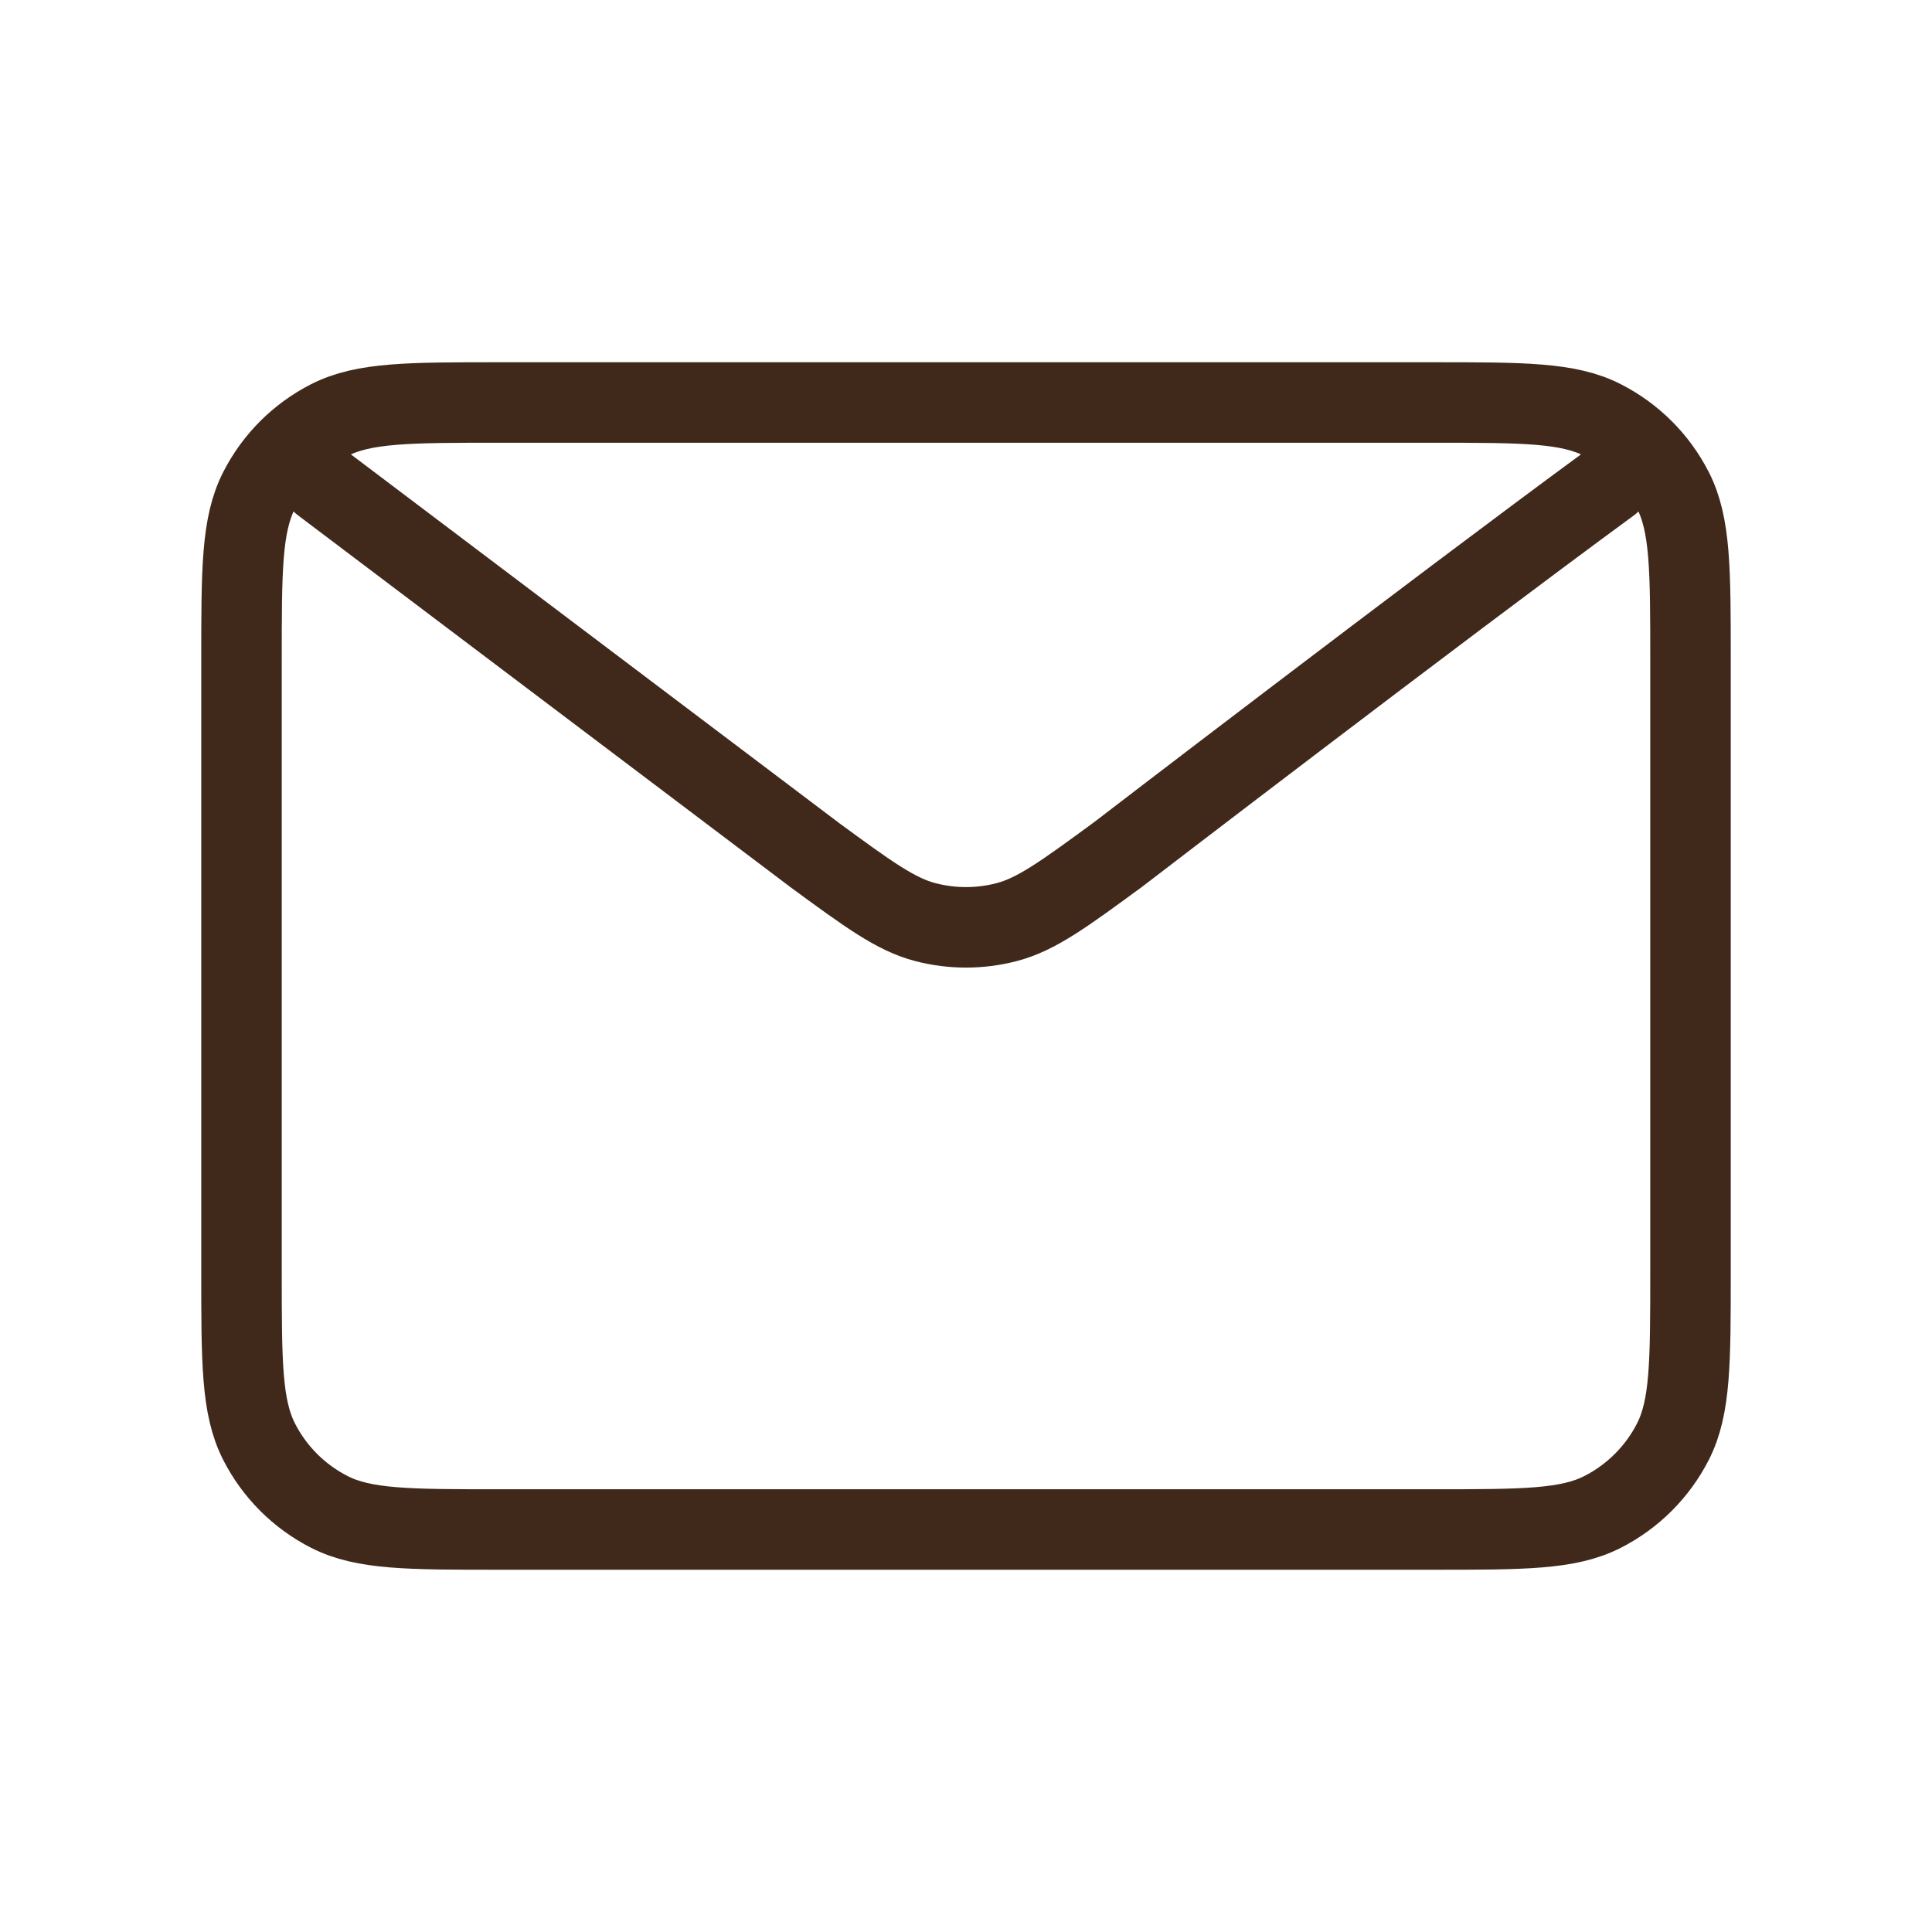 <svg width="48" height="48" viewBox="0 0 48 48" fill="none" xmlns="http://www.w3.org/2000/svg">
<path d="M8 12L20.216 21.224L20.22 21.228C21.576 22.222 22.254 22.72 22.998 22.912C23.655 23.082 24.345 23.082 25.002 22.912C25.746 22.72 26.426 22.222 27.786 21.224C27.786 21.224 35.62 15.212 40 12M6 31.6V16.4C6 14.16 6 13.04 6.436 12.184C6.82 11.43 7.43 10.82 8.184 10.436C9.04 10 10.16 10 12.4 10H35.6C37.84 10 38.96 10 39.814 10.436C40.568 10.82 41.18 11.43 41.564 12.184C42 13.038 42 14.158 42 16.394V31.608C42 33.844 42 34.96 41.564 35.816C41.18 36.569 40.567 37.181 39.814 37.564C38.96 38 37.842 38 35.606 38H12.394C10.158 38 9.038 38 8.184 37.564C7.431 37.181 6.819 36.569 6.436 35.816C6 34.96 6 33.84 6 31.6Z" stroke="#40291B" stroke-width="2" stroke-linecap="round" stroke-linejoin="round"/>
</svg>
